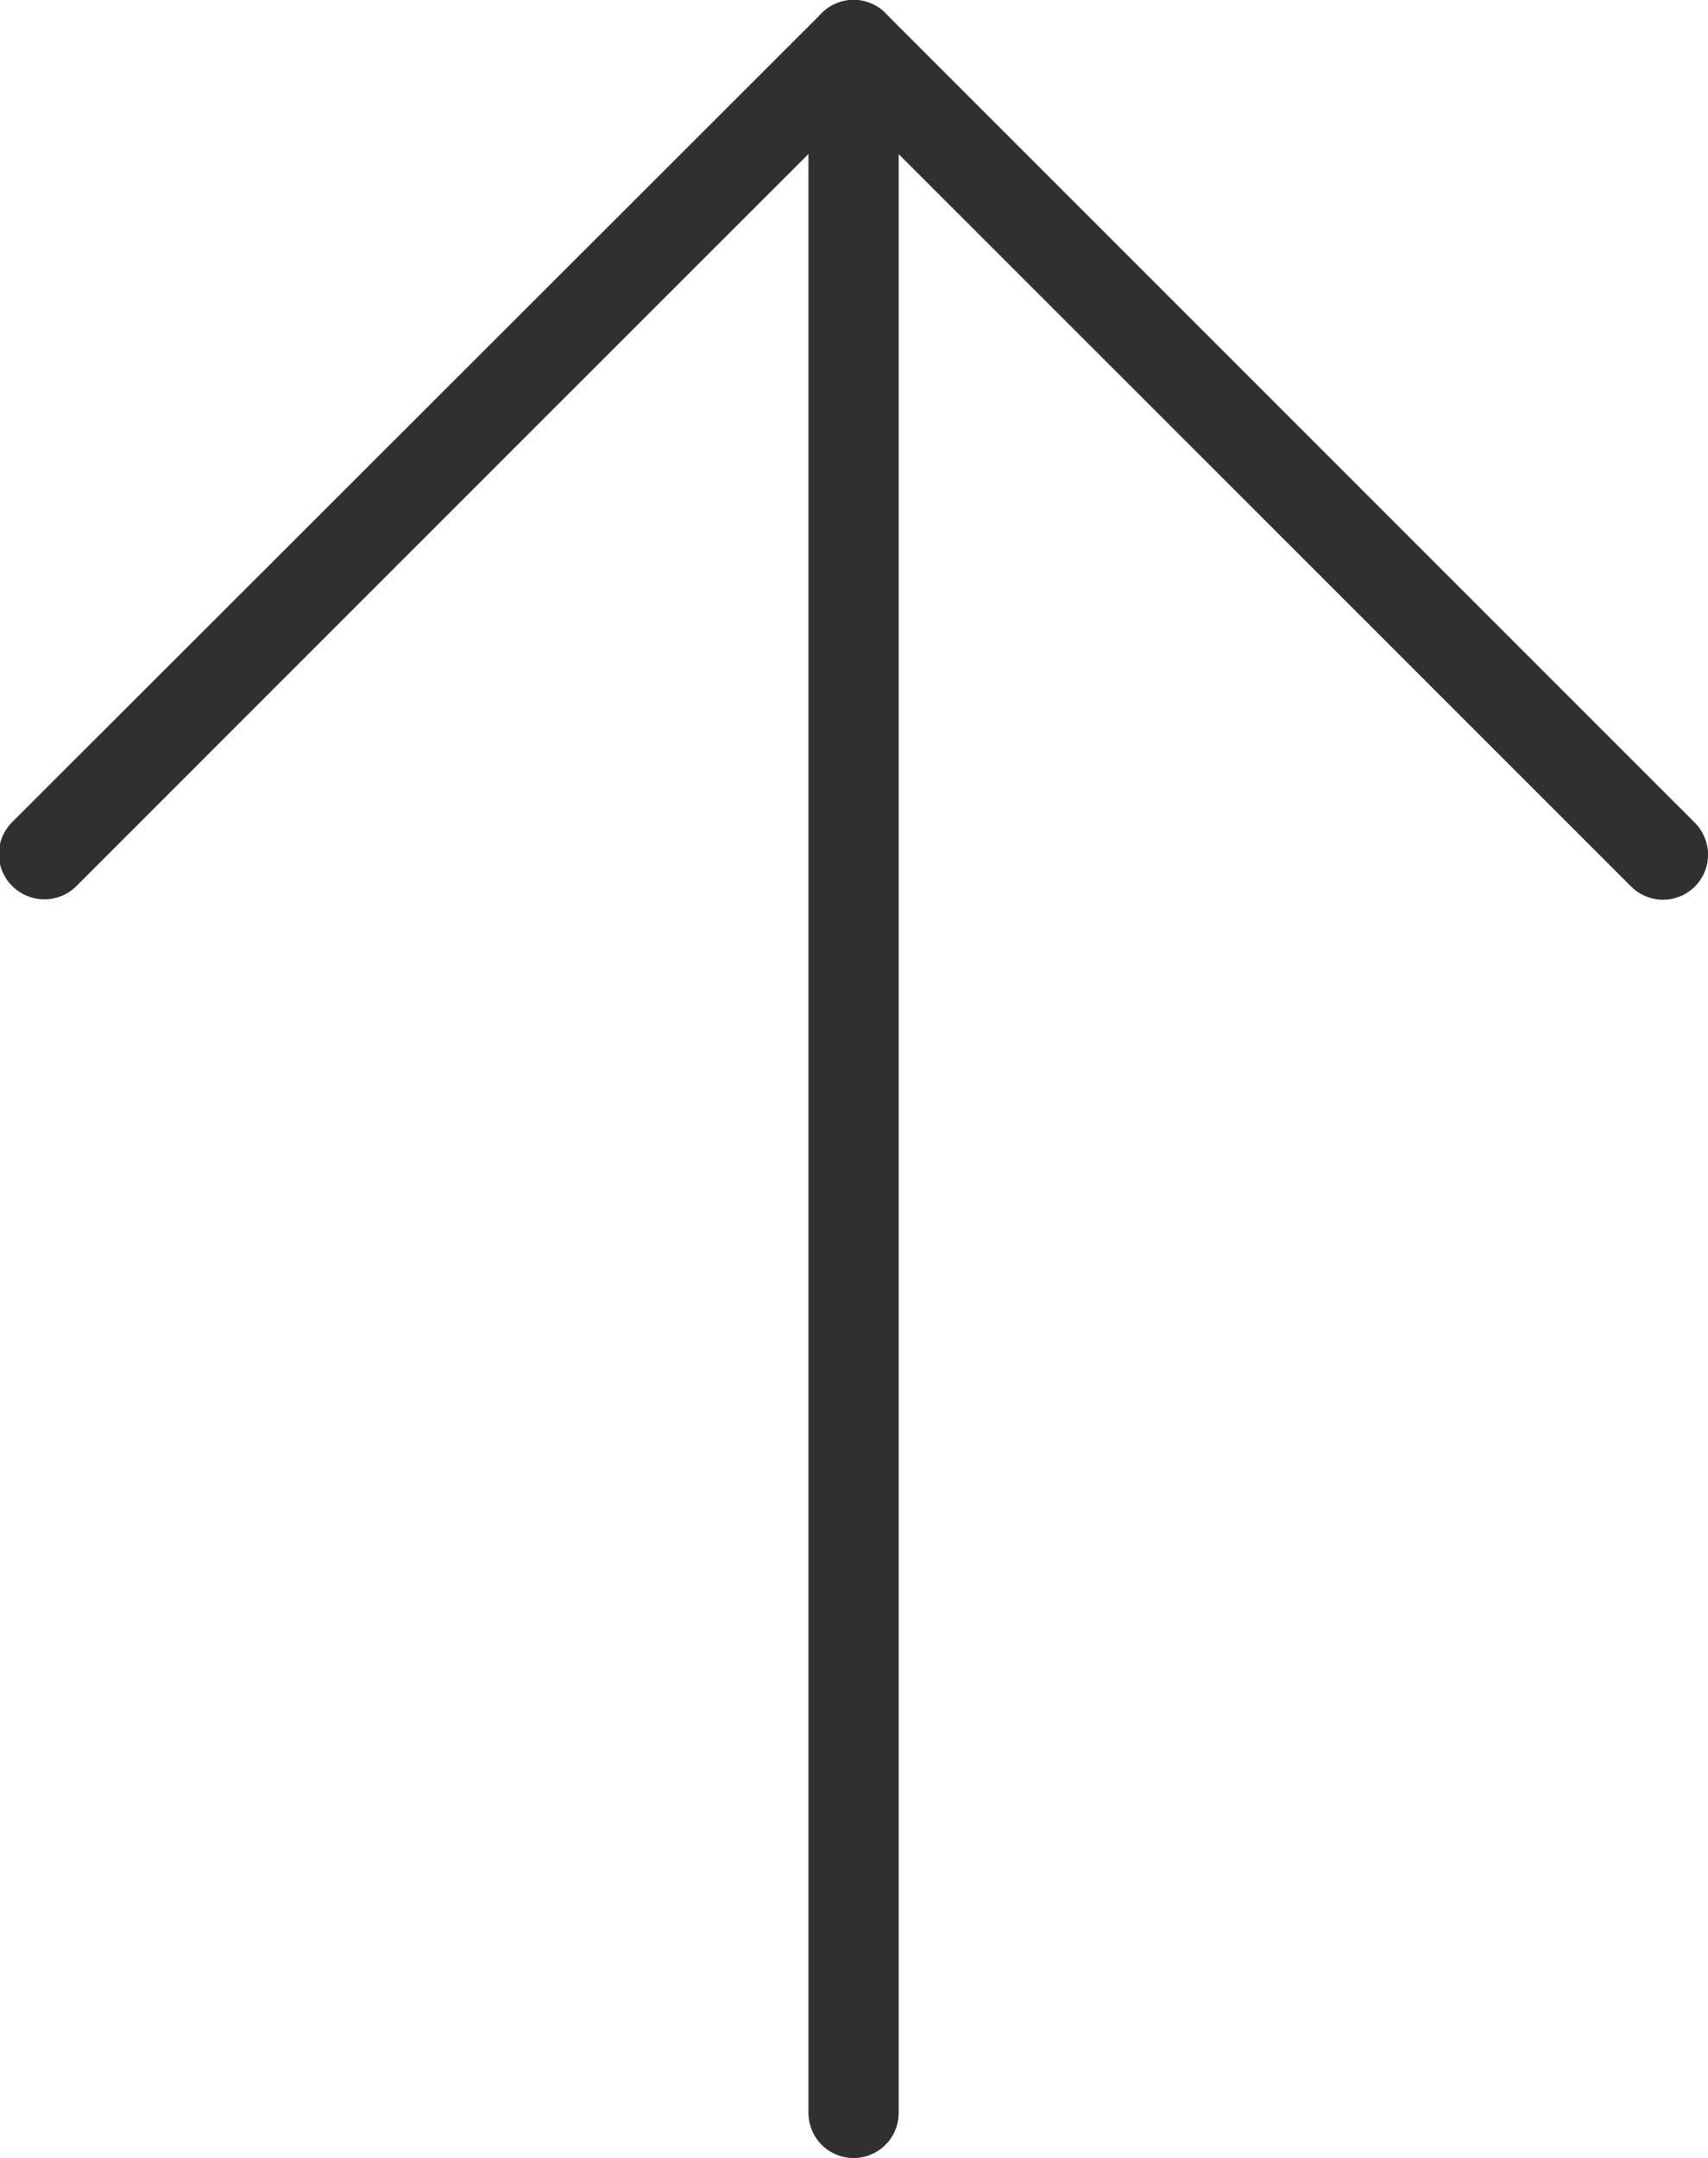<svg xmlns="http://www.w3.org/2000/svg" width="12.325" height="15.568" viewBox="0 0 12.325 15.568"><defs><style>.a{fill:#303030;}</style></defs><g transform="translate(0.001)"><path class="a" d="M59.722.1a.324.324,0,0,0-.459,0h0L53.425,5.936a.324.324,0,0,0,.459.459L59.168,1.11V15.246a.324.324,0,0,0,.649,0V1.11L65.1,6.394a.324.324,0,0,0,.467-.451l-.008-.008Z" transform="translate(-53.334 -0.002)"/><path class="a" d="M65.351,6.5a.324.324,0,0,1-.23-.095L59.513.8,53.9,6.405a.324.324,0,0,1-.459-.459L59.284.109a.324.324,0,0,1,.459,0l5.838,5.838a.324.324,0,0,1-.23.553Z" transform="translate(-53.355 -0.014)"/><path class="a" d="M245.537,15.568a.324.324,0,0,1-.324-.324V.324a.324.324,0,0,1,.649,0V15.243A.324.324,0,0,1,245.537,15.568Z" transform="translate(-239.379)"/></g></svg>